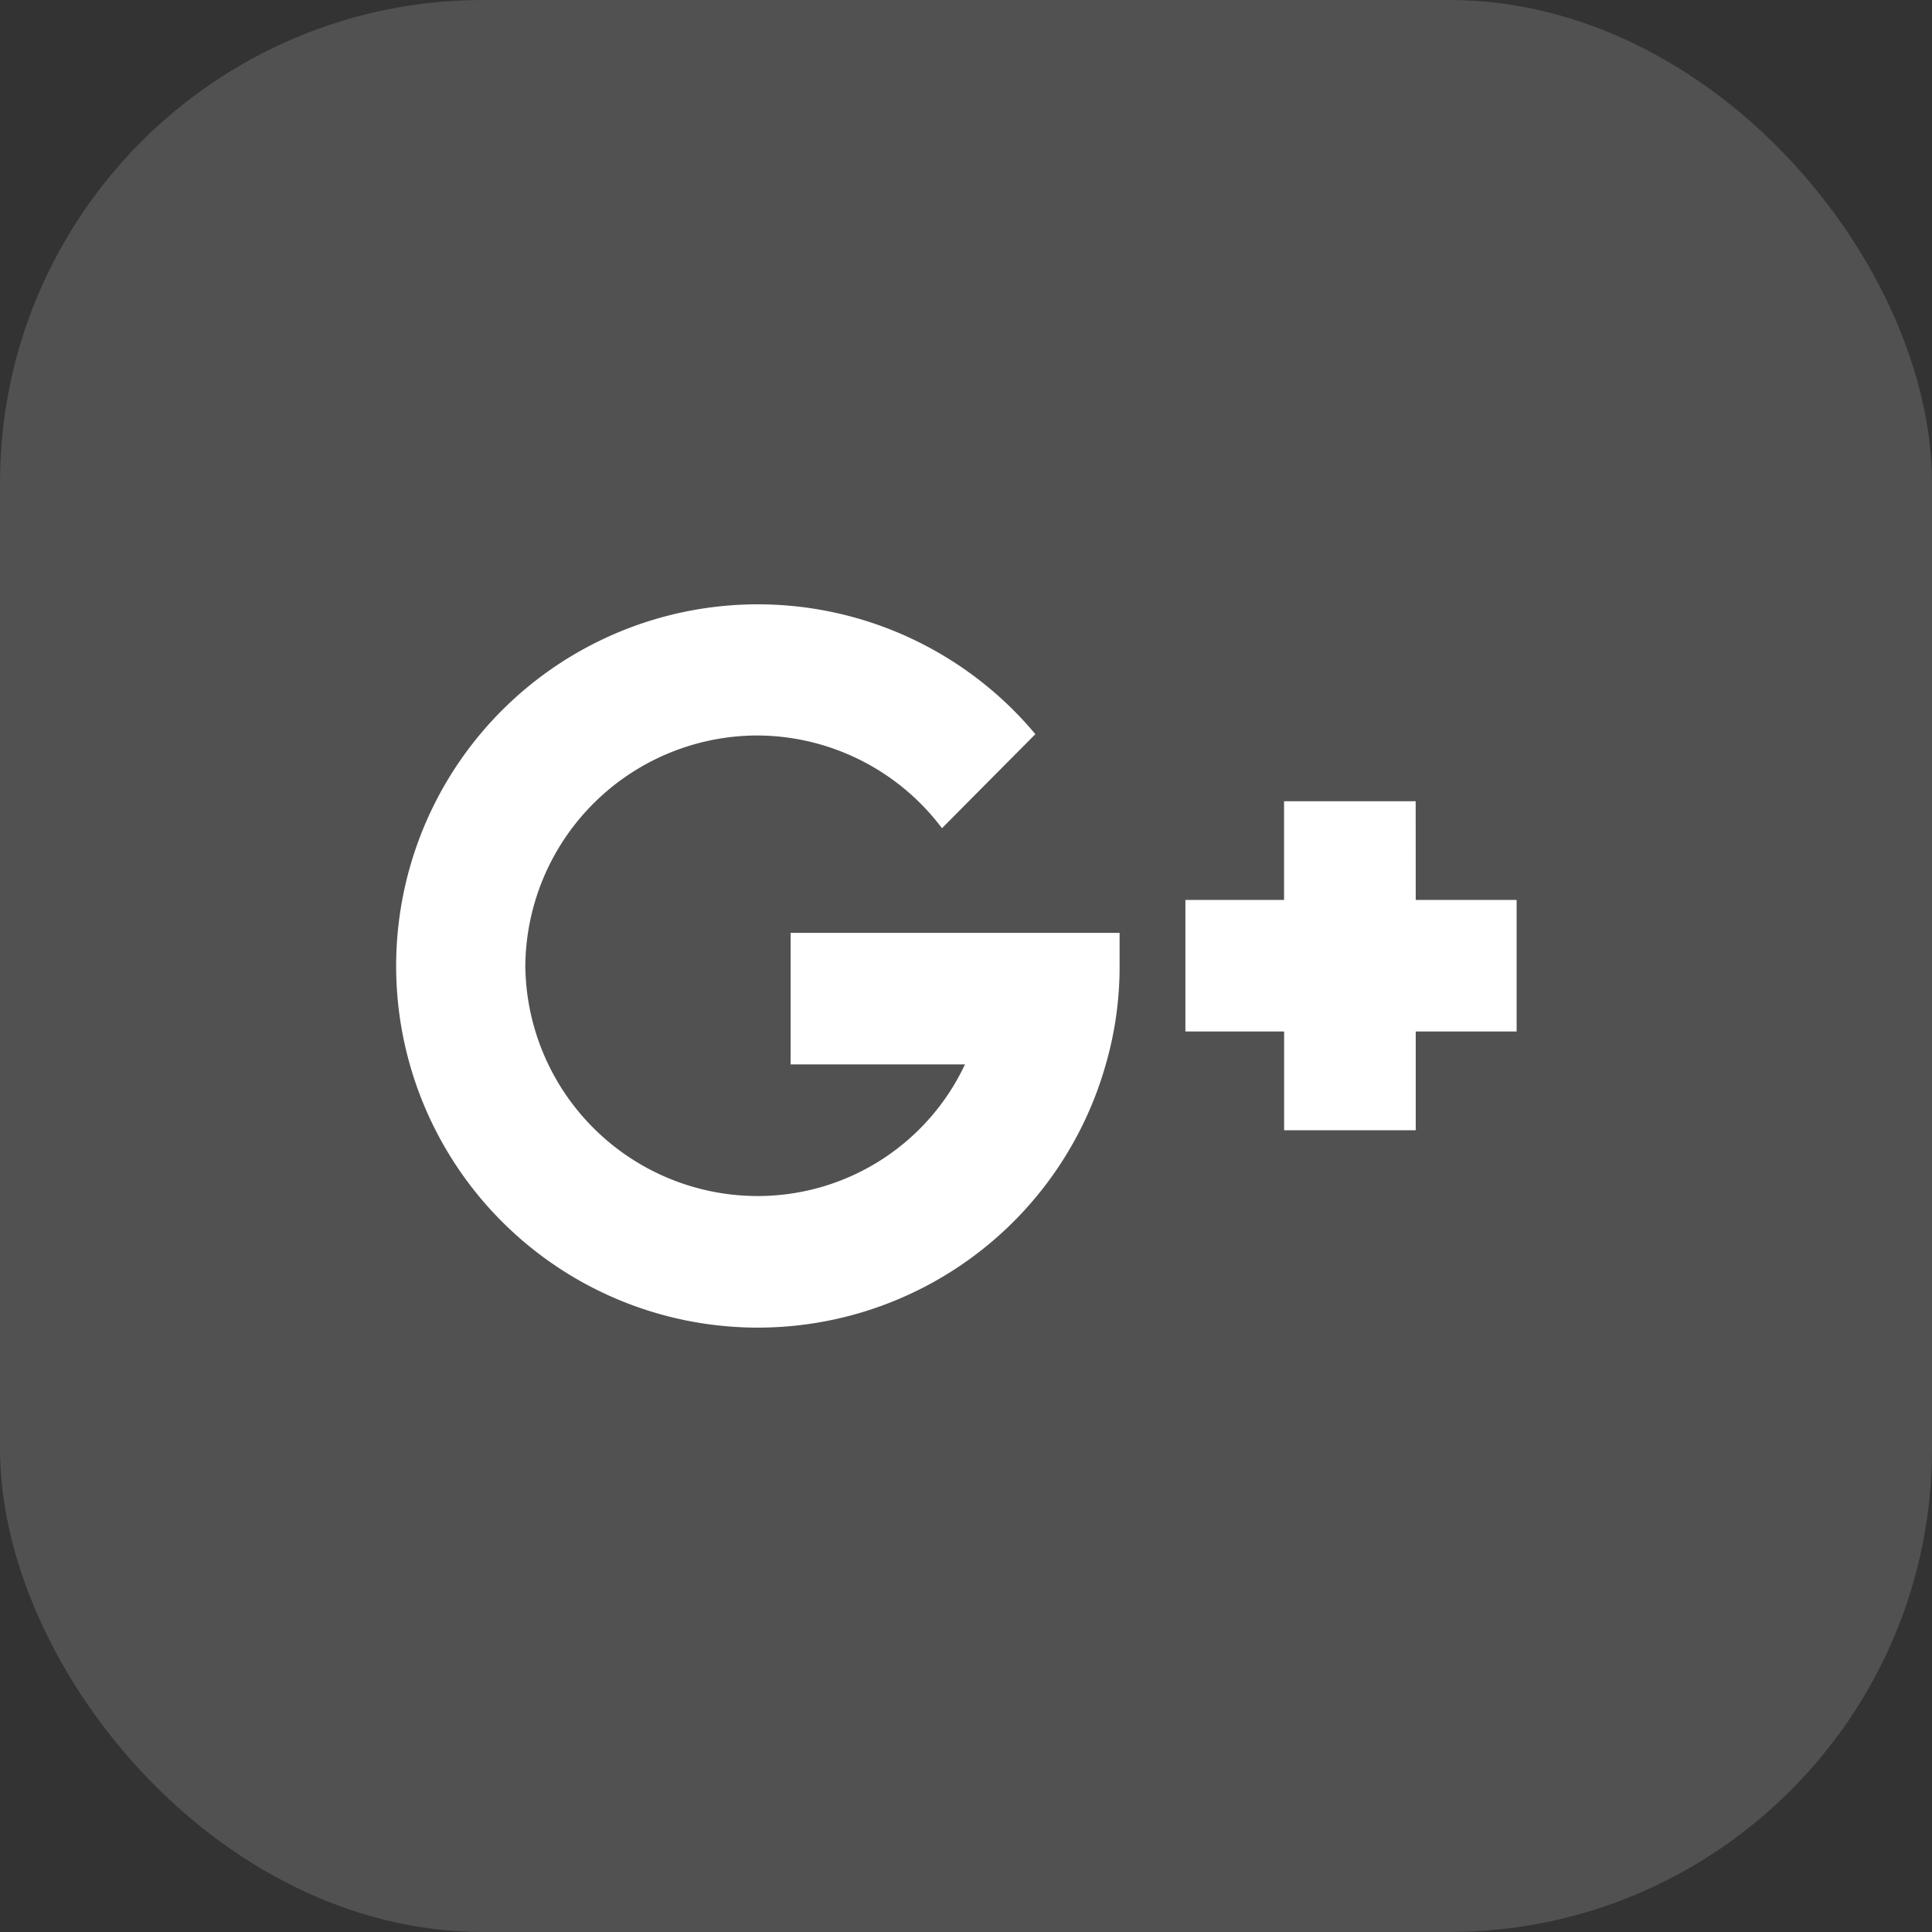 <svg xmlns="http://www.w3.org/2000/svg" width="32" height="32" viewBox="0 0 32 32">
  <rect x="0" y="0" width="32" height="32" fill="#333333" stroke="none"/>
  <g id="Group_4457" data-name="Group 4457" transform="translate(-382 -3601)">
    <rect id="Rectangle_1904" data-name="Rectangle 1904" width="32" height="32" rx="8" transform="translate(382 3601)" fill="#fff" opacity="0.15"/>
    <g id="Group_4458" data-name="Group 4458" transform="translate(388.521 3611.002)">
      <g id="google-hangouts" transform="translate(0 0)">
        <path id="Path_4357" data-name="Path 4357" d="M6.03,2.18A3.84,3.84,0,0,1,9.081,3.716l1.547-1.558a5.99,5.99,0,1,0,1.166,5.471,5.81,5.81,0,0,0,.229-1.635V5.449H6.574V7.628H9.462A3.792,3.792,0,0,1,6.03,9.808a3.85,3.85,0,0,1-3.85-3.814A3.85,3.85,0,0,1,6.03,2.18Zm0,0" transform="translate(0 0)" fill="#fff"/>
        <path id="Path_4358" data-name="Path 4358" d="M364.814,90h-2.18v1.635H361v2.179h1.635v1.635h2.18V93.814h1.671V91.635h-1.671Zm0,0" transform="translate(-347.887 -86.731)" fill="#fff"/>
      </g>
    </g>
  </g>
</svg>
